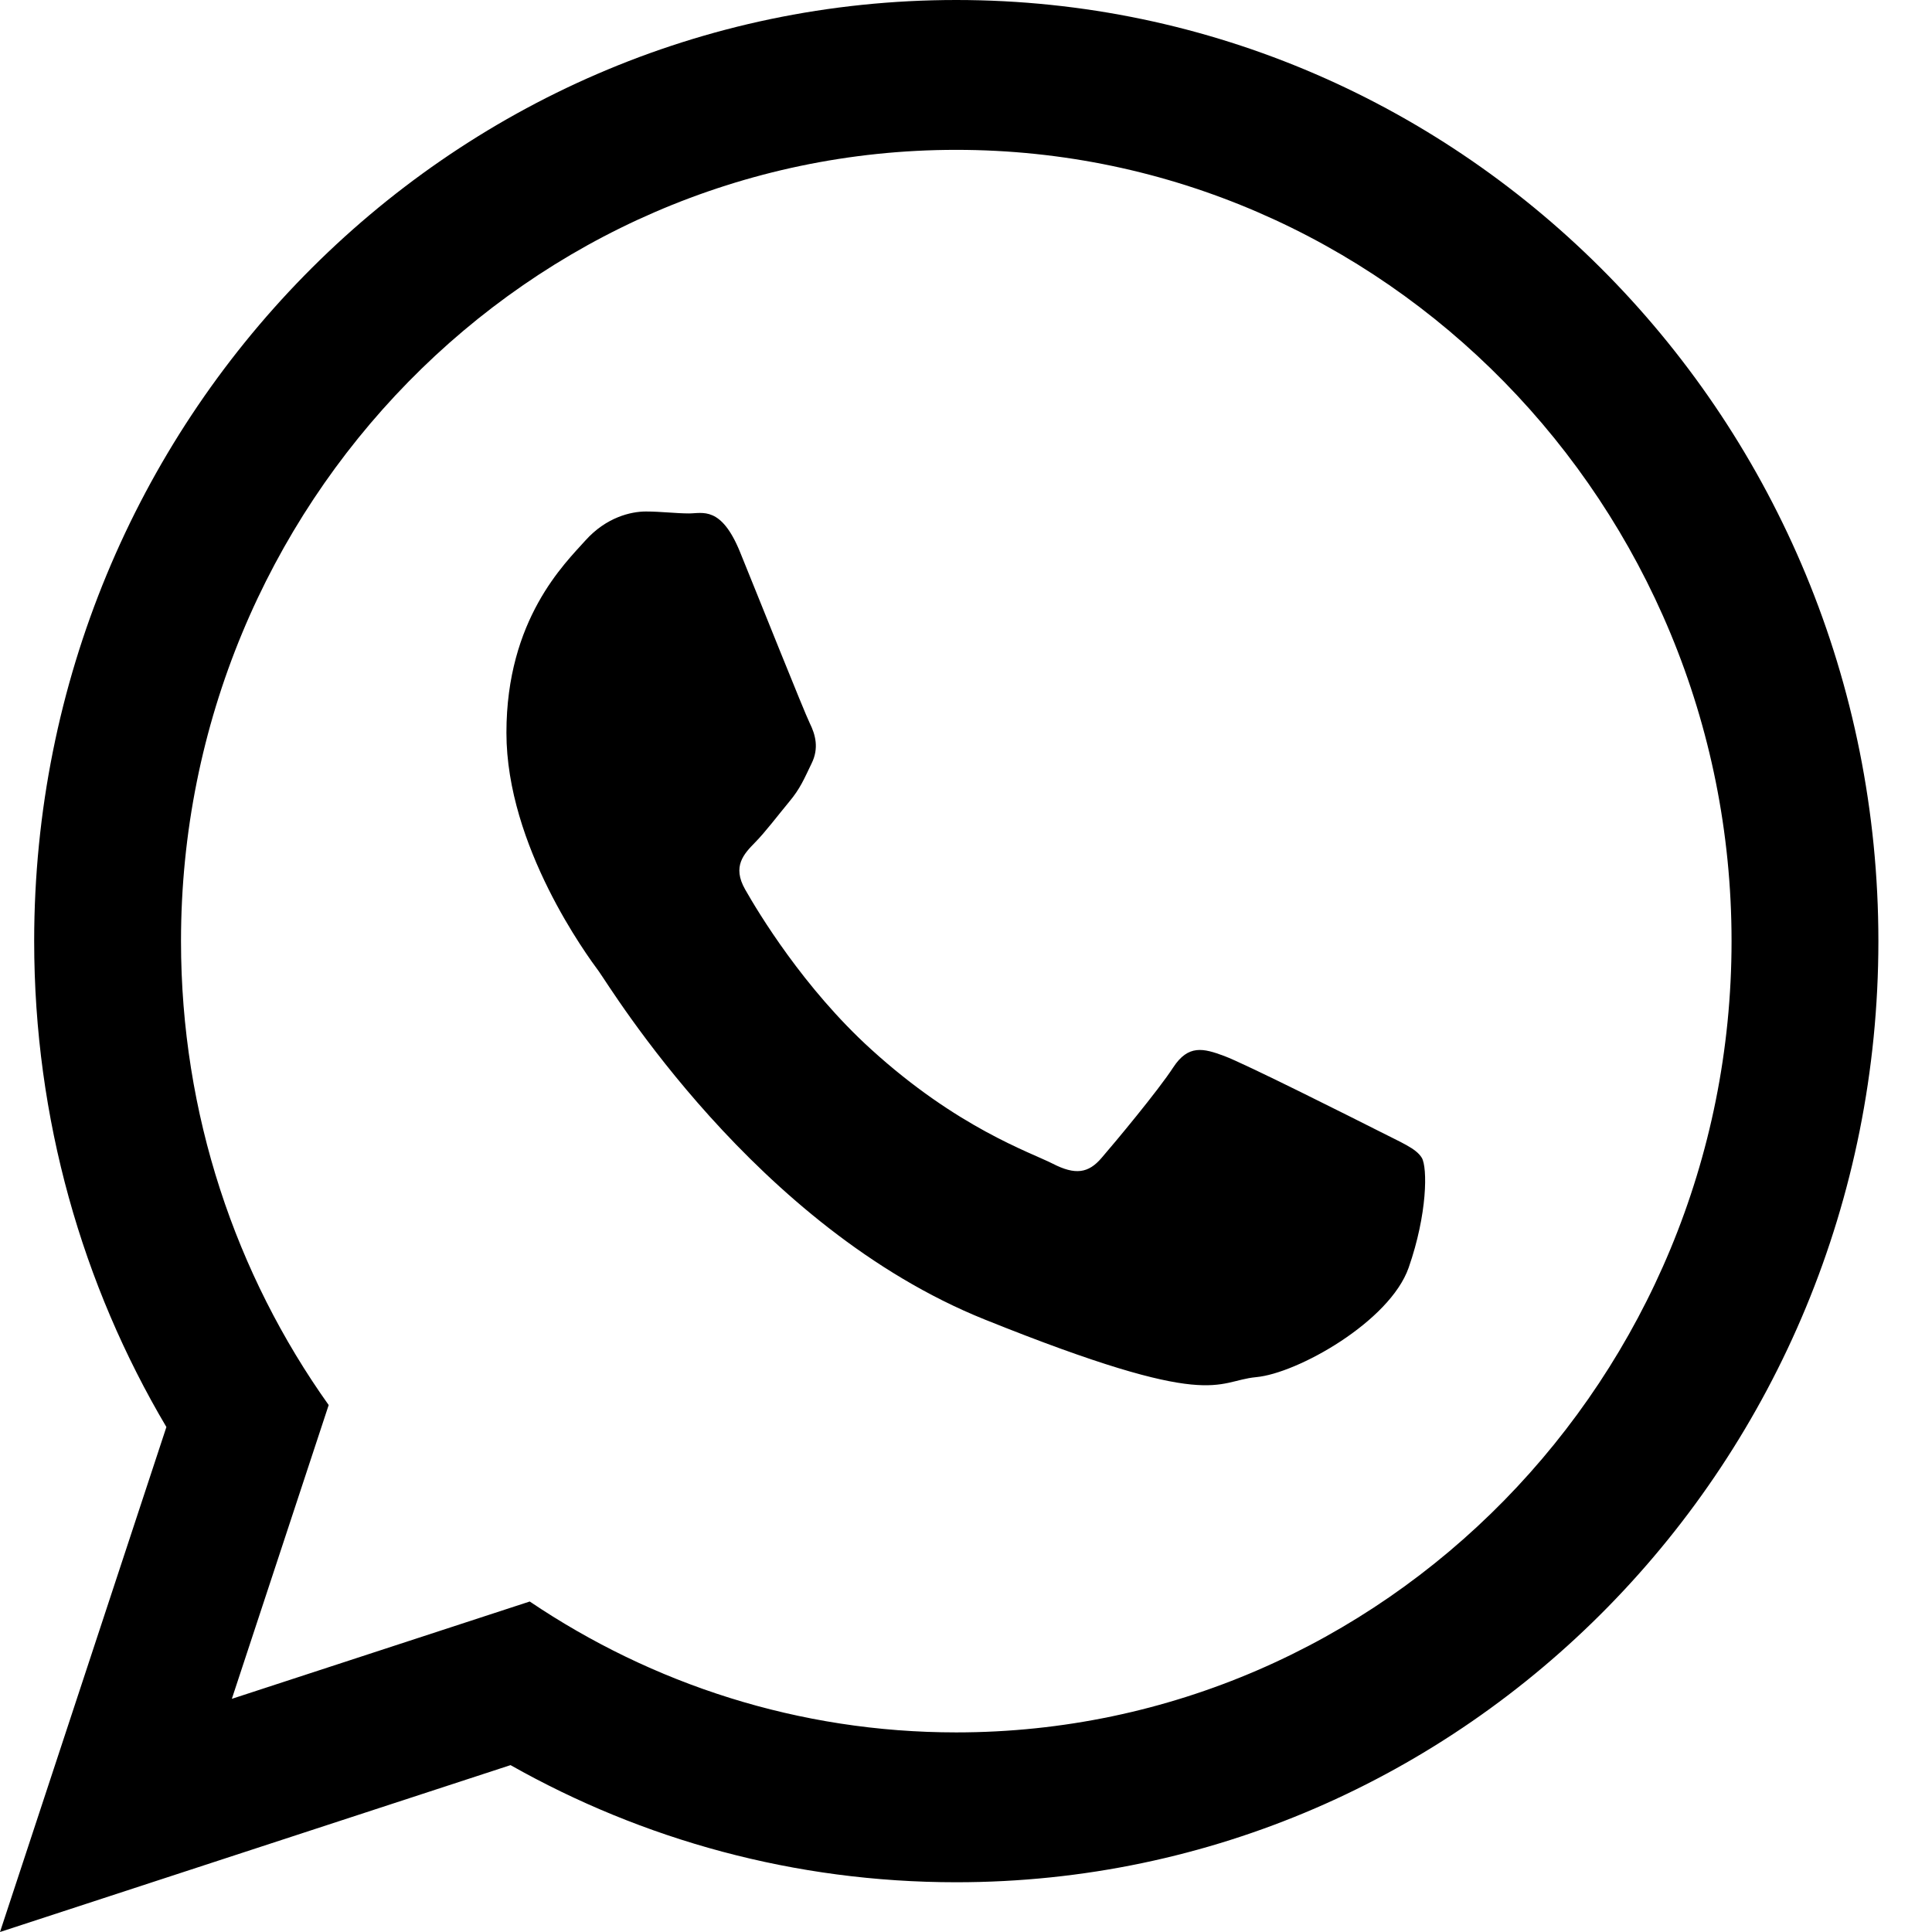 <svg width="16" height="16" viewBox="0 0 16 16" fill="none" xmlns="http://www.w3.org/2000/svg">
<path d="M15.556 7.794C15.556 12.098 12.137 15.588 7.919 15.588C6.58 15.588 5.322 15.236 4.228 14.618L0 16L1.378 11.818C0.683 10.644 0.283 9.266 0.283 7.794C0.283 3.489 3.702 0 7.919 0C12.137 0 15.556 3.489 15.556 7.794ZM7.919 1.241C4.379 1.241 1.499 4.181 1.499 7.794C1.499 9.228 1.953 10.556 2.722 11.636L1.92 14.069L4.387 13.263C5.401 13.947 6.615 14.347 7.919 14.347C11.459 14.347 14.34 11.408 14.34 7.794C14.34 4.181 11.459 1.241 7.919 1.241ZM11.775 9.589C11.728 9.51 11.604 9.462 11.417 9.366C11.229 9.271 10.309 8.808 10.138 8.745C9.966 8.681 9.841 8.649 9.716 8.84C9.592 9.031 9.233 9.462 9.123 9.589C9.014 9.717 8.905 9.733 8.718 9.637C8.531 9.542 7.928 9.34 7.213 8.689C6.656 8.183 6.28 7.558 6.171 7.366C6.062 7.175 6.16 7.072 6.253 6.977C6.338 6.891 6.441 6.754 6.534 6.642C6.628 6.53 6.659 6.451 6.721 6.323C6.784 6.196 6.753 6.084 6.706 5.989C6.659 5.893 6.284 4.953 6.128 4.57C5.972 4.188 5.817 4.252 5.707 4.252C5.598 4.252 5.473 4.236 5.349 4.236C5.224 4.236 5.021 4.284 4.849 4.475C4.678 4.666 4.194 5.128 4.194 6.068C4.194 7.008 4.865 7.917 4.959 8.044C5.052 8.171 6.253 10.163 8.156 10.928C10.059 11.693 10.059 11.438 10.402 11.405C10.745 11.374 11.51 10.944 11.666 10.498C11.822 10.051 11.822 9.669 11.775 9.589Z" fill="black"/>
</svg>
